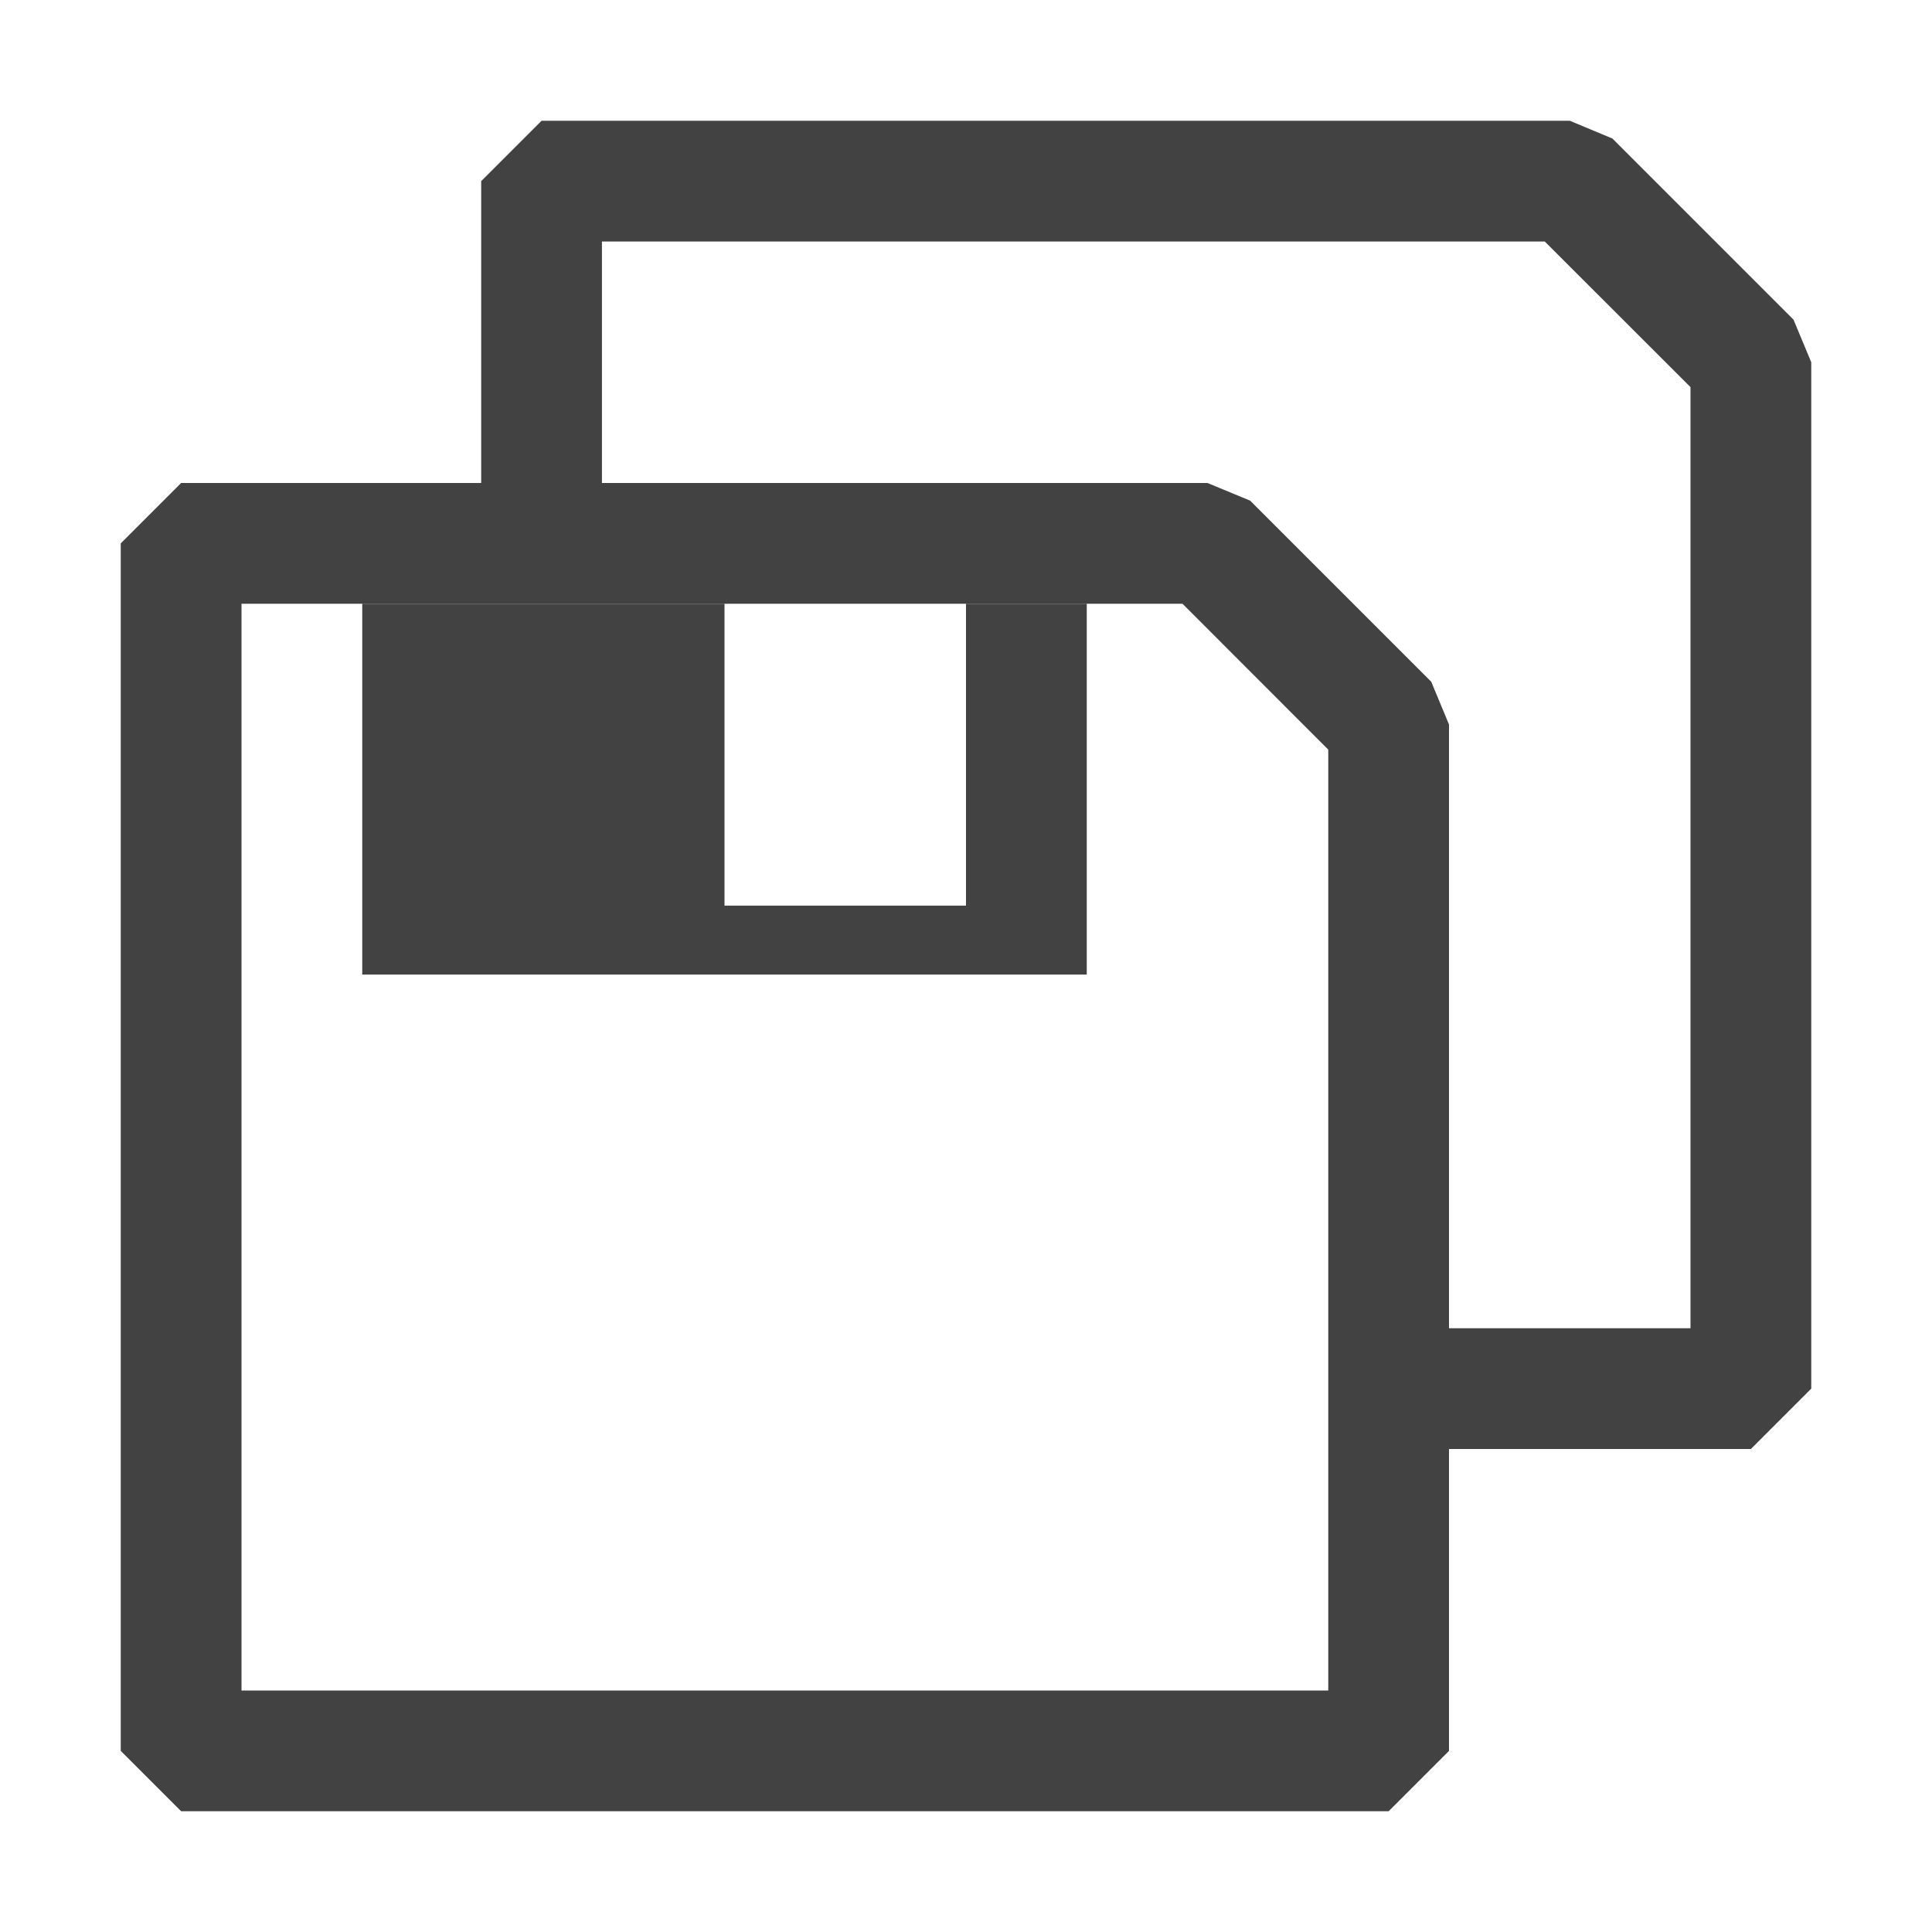 <svg width="16" height="16" viewBox="0 0 16 16" fill="none" xmlns="http://www.w3.org/2000/svg">
<path d="M15 3V11.5L14.5 12H11.985V11H14V3.206L12.793 2H4.985V4H3.985V1.5L4.485 1H13L13.353 1.147L14.853 2.647L15 3Z" fill="#424242"/>
<path d="M11.853 5.646L10.353 4.146L10 4H1.5L1 4.5V14.5L1.5 15H11.5L12 14.5V6L11.853 5.646ZM11 14H2V5H9.793L11 6.208V14Z" fill="#424242"/>
<path d="M9 5V8.071H3V5H6V7.5H8V5H9Z" fill="#424242"/>
</svg>
